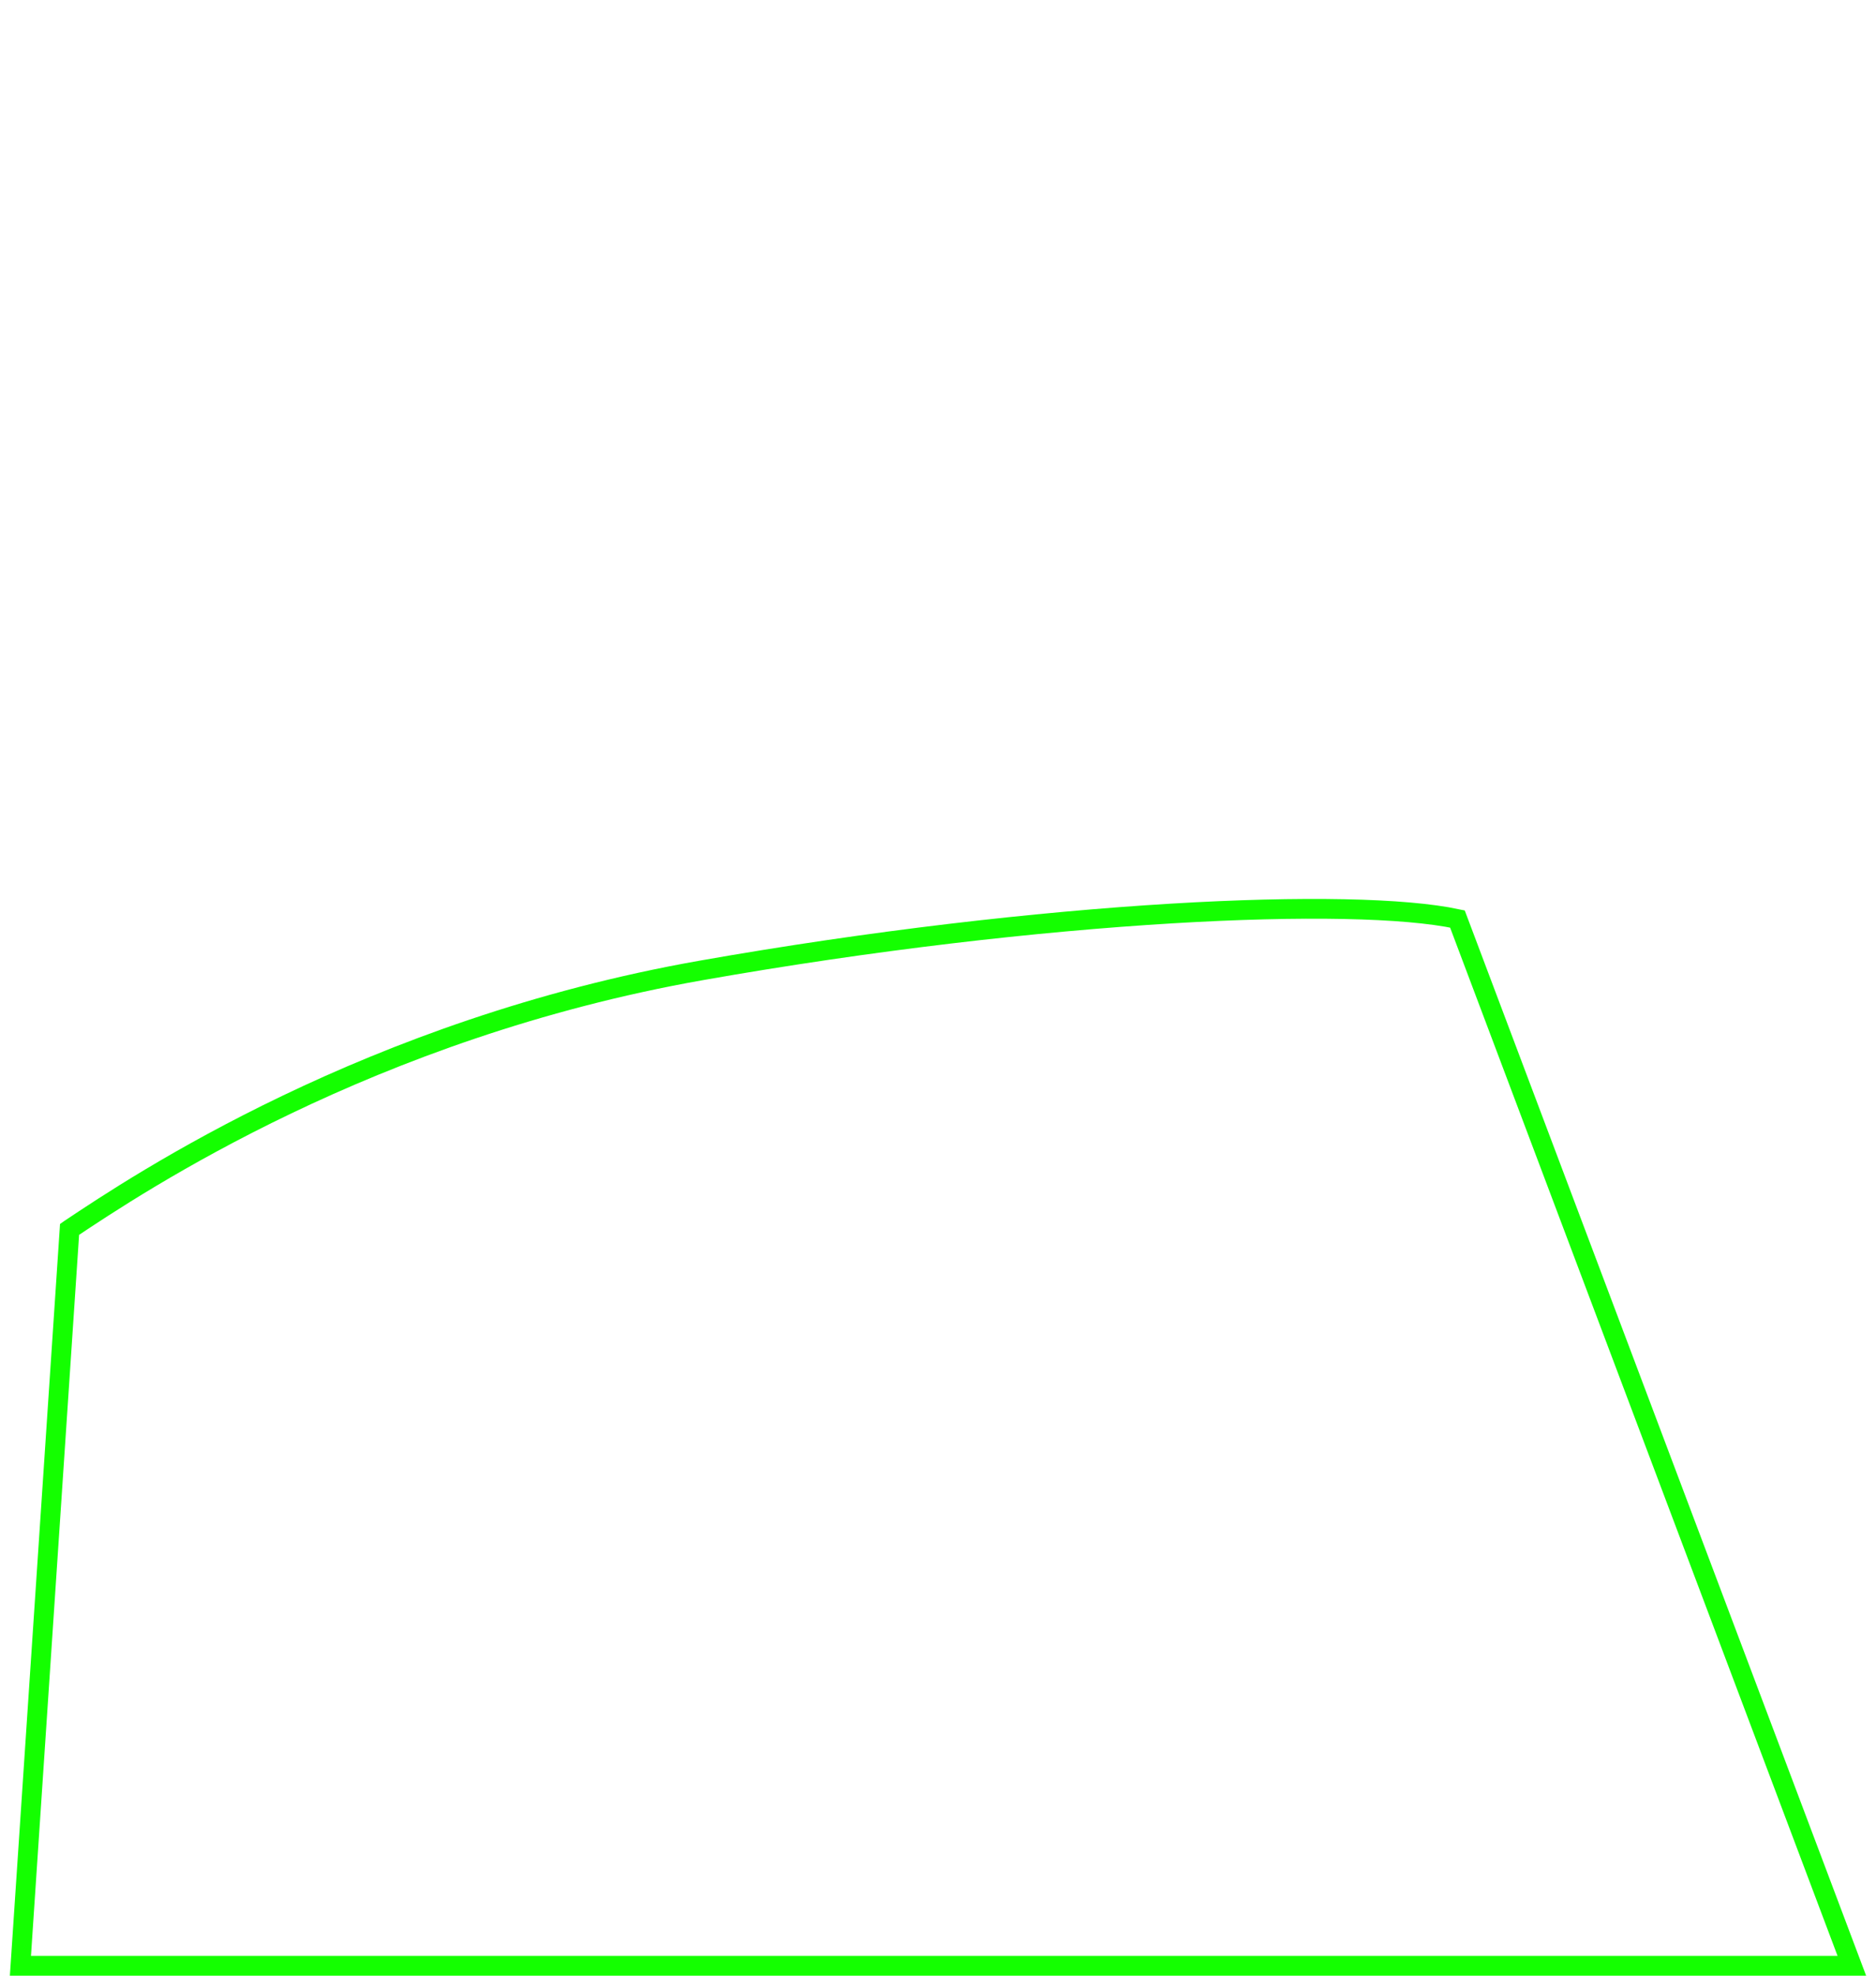 <svg width="190" height="200" viewBox="0 0 190 200" fill="none" xmlns="http://www.w3.org/2000/svg">
<path d="M187.554 199L2.069 199L7.046 124.446C7.059 124.437 7.073 124.428 7.086 124.419C14.032 119.785 37.47 104.149 71.038 98.233C88.278 95.195 104.966 93.297 118.655 92.475C131.949 91.676 142.301 91.901 147.606 93.031L187.554 199Z" stroke="#14FF00" stroke-width="2"/>
</svg>
